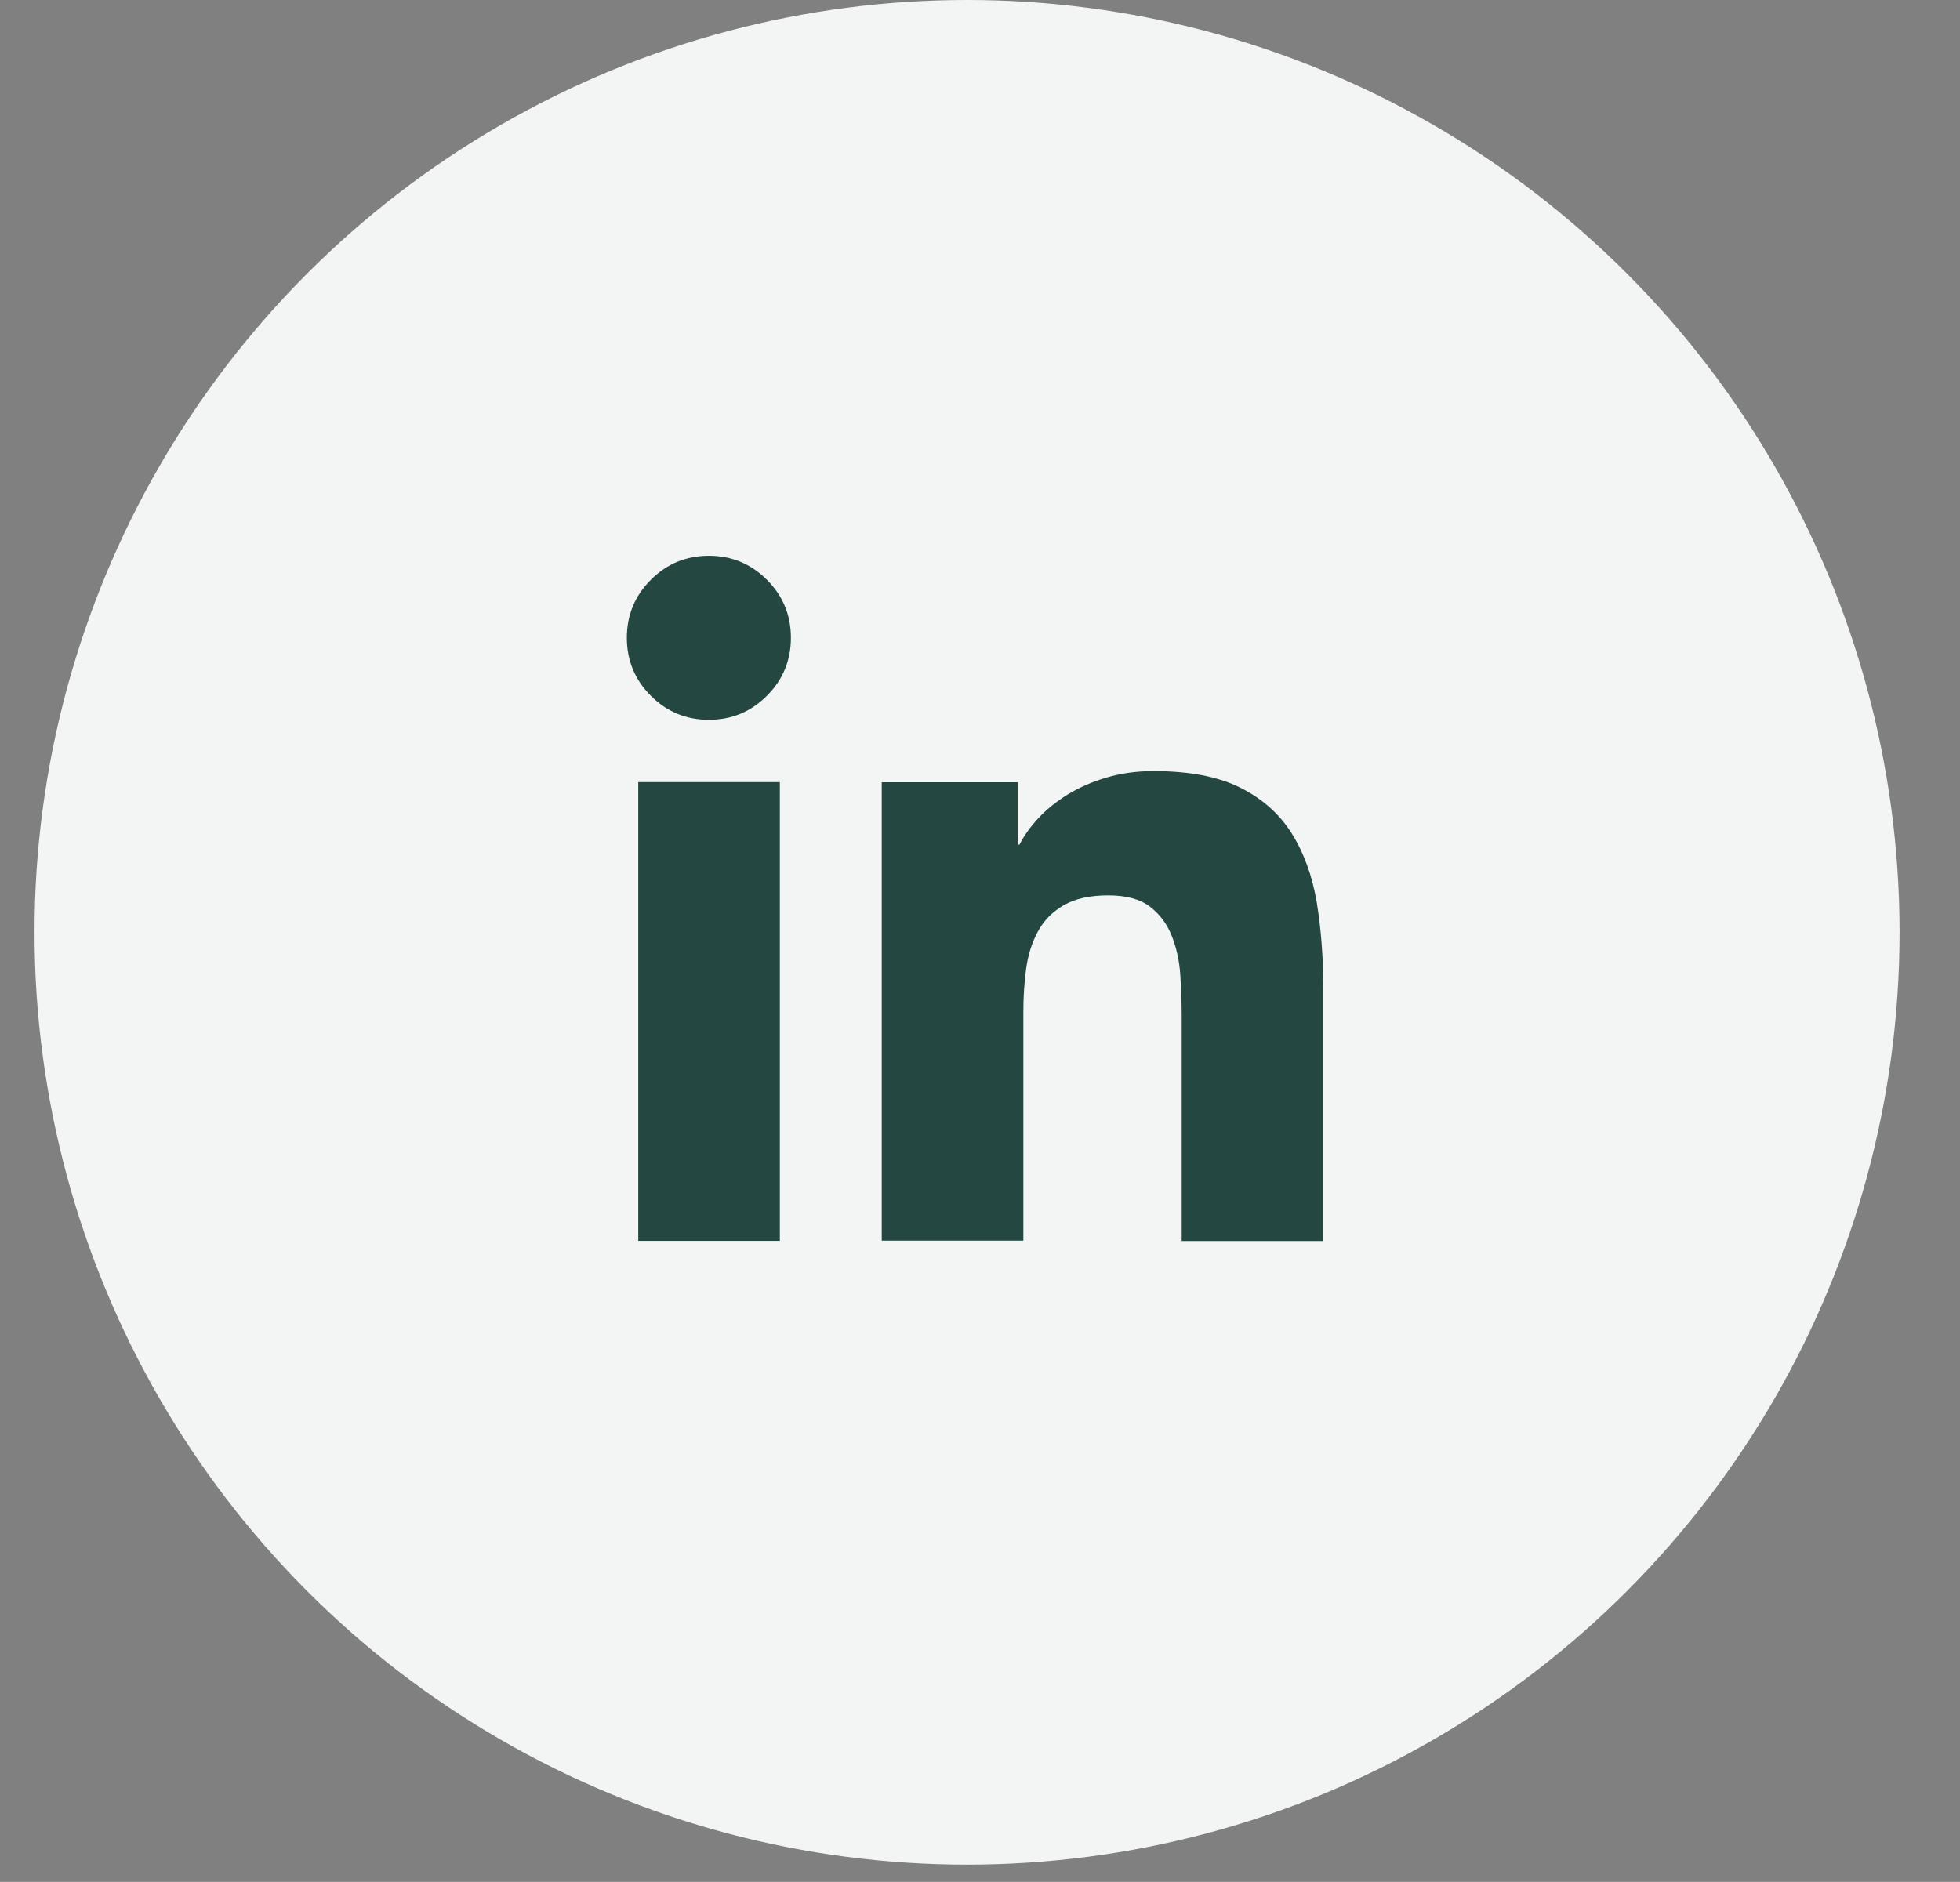 <?xml version="1.0" encoding="UTF-8"?><svg id="Layer_1" xmlns="http://www.w3.org/2000/svg" viewBox="0 0 113.5 109"><rect x="0" y="0" width="113.5" height="109" fill="#808080" stroke="none"/><defs><style>.cls-1{fill:#f3f4f4;}.cls-2{fill:#254741;}</style></defs><circle class="cls-1" cx="56" cy="54" r="54"/><g><path class="cls-2" d="M36.3,36.94c0-1.31,.46-2.43,1.39-3.36,.93-.93,2.05-1.39,3.36-1.39s2.43,.46,3.36,1.39,1.39,2.05,1.39,3.36-.46,2.43-1.39,3.36-2.05,1.39-3.36,1.39-2.43-.46-3.36-1.39c-.93-.93-1.39-2.05-1.39-3.36Zm.66,8.36h8.2v26.57h-8.2v-26.57Z"/><path class="cls-2" d="M51.06,45.31h7.87v3.61h.11c.25-.51,.62-1.02,1.09-1.53,.47-.51,1.04-.96,1.69-1.37,.66-.4,1.4-.73,2.24-.98,.84-.25,1.75-.38,2.73-.38,2.08,0,3.75,.32,5.03,.96,1.28,.64,2.27,1.52,2.98,2.65s1.19,2.46,1.45,3.99c.25,1.53,.38,3.19,.38,4.97v14.65h-8.2v-13.01c0-.76-.03-1.56-.08-2.38s-.22-1.58-.49-2.27c-.27-.69-.69-1.26-1.26-1.7-.57-.44-1.38-.66-2.43-.66s-1.91,.19-2.57,.57c-.66,.38-1.16,.89-1.5,1.53-.35,.64-.57,1.36-.68,2.16-.11,.8-.16,1.64-.16,2.51v13.23h-8.2v-26.57Z"/></g></svg>